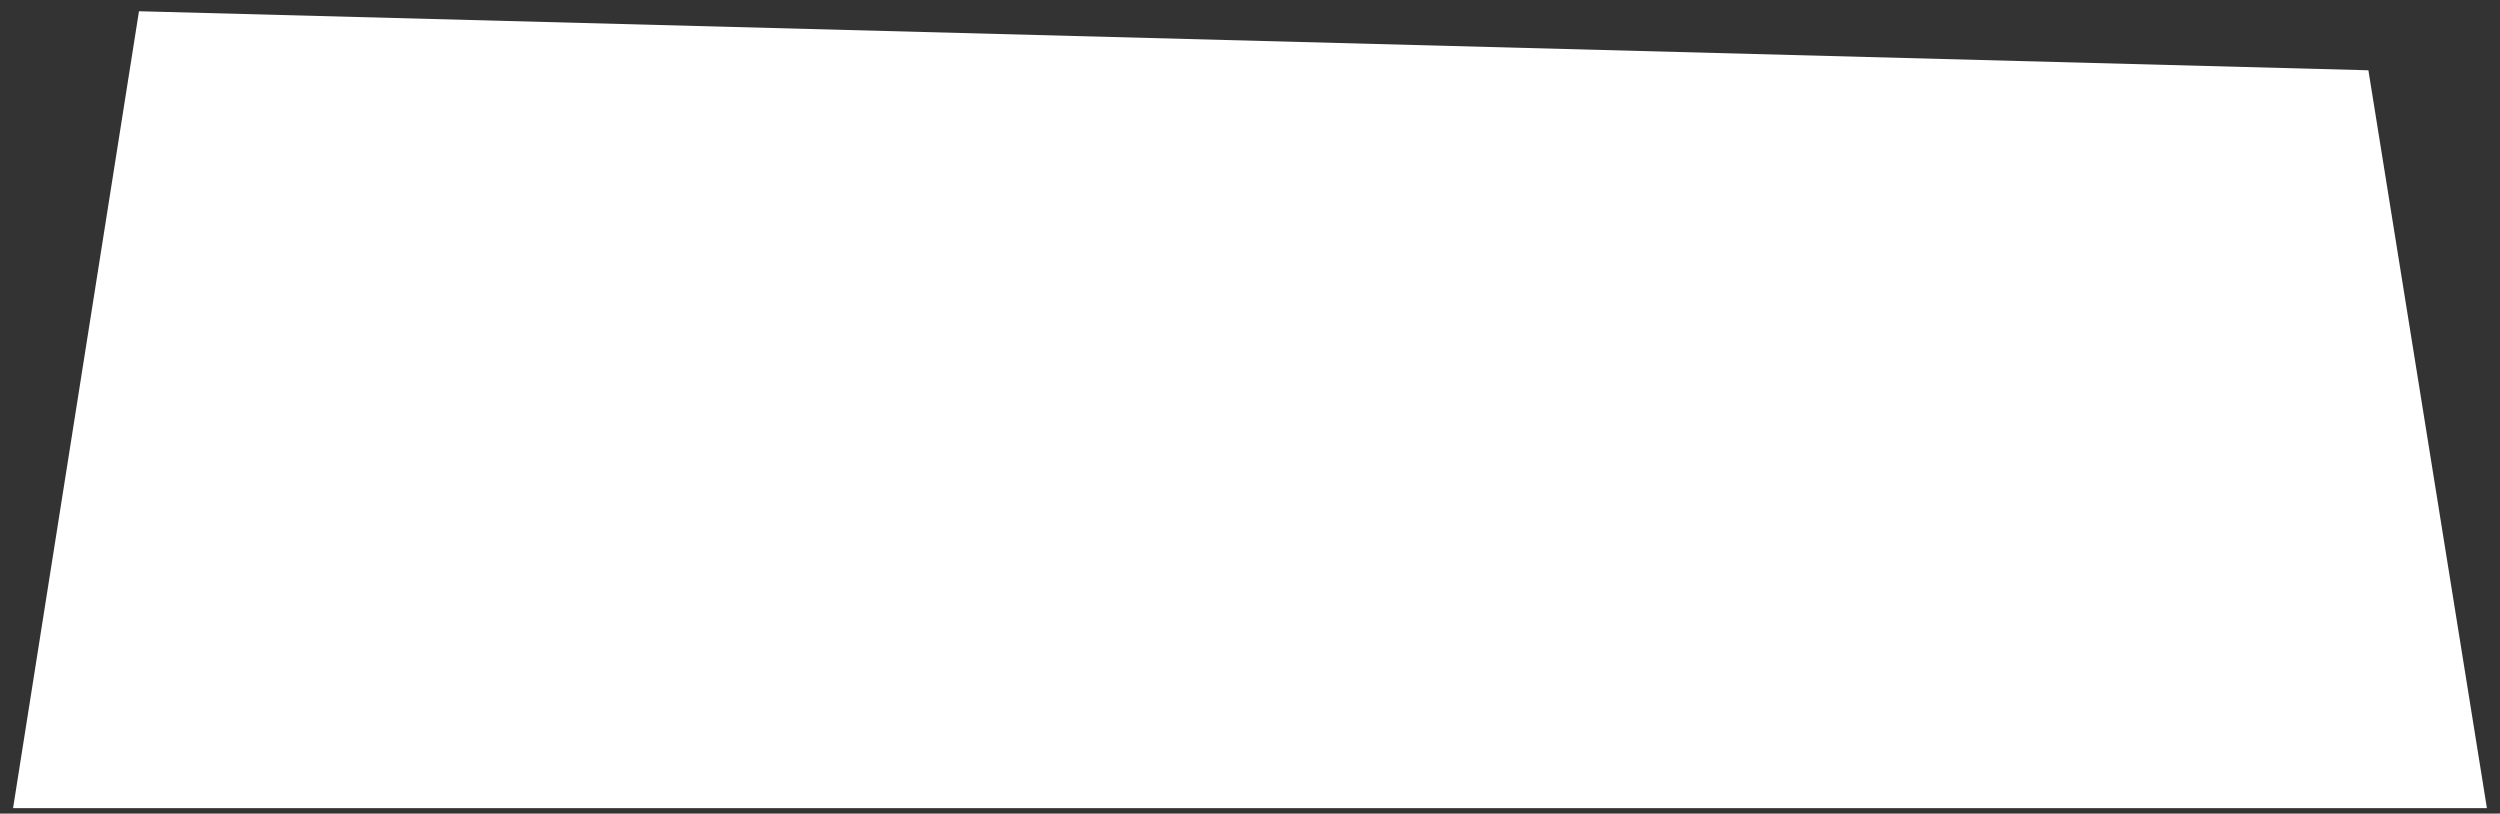 <svg width="169" height="55" viewBox="0 0 169 55" fill="none" xmlns="http://www.w3.org/2000/svg">
<rect x="0" y="0" width="169" height="55" fill="#333333" stroke="none"/>
<path d="M9.395 0.76L160.104 4.751L168.115 54.631H0.883L9.395 0.76Z" fill="white"/>
</svg>
